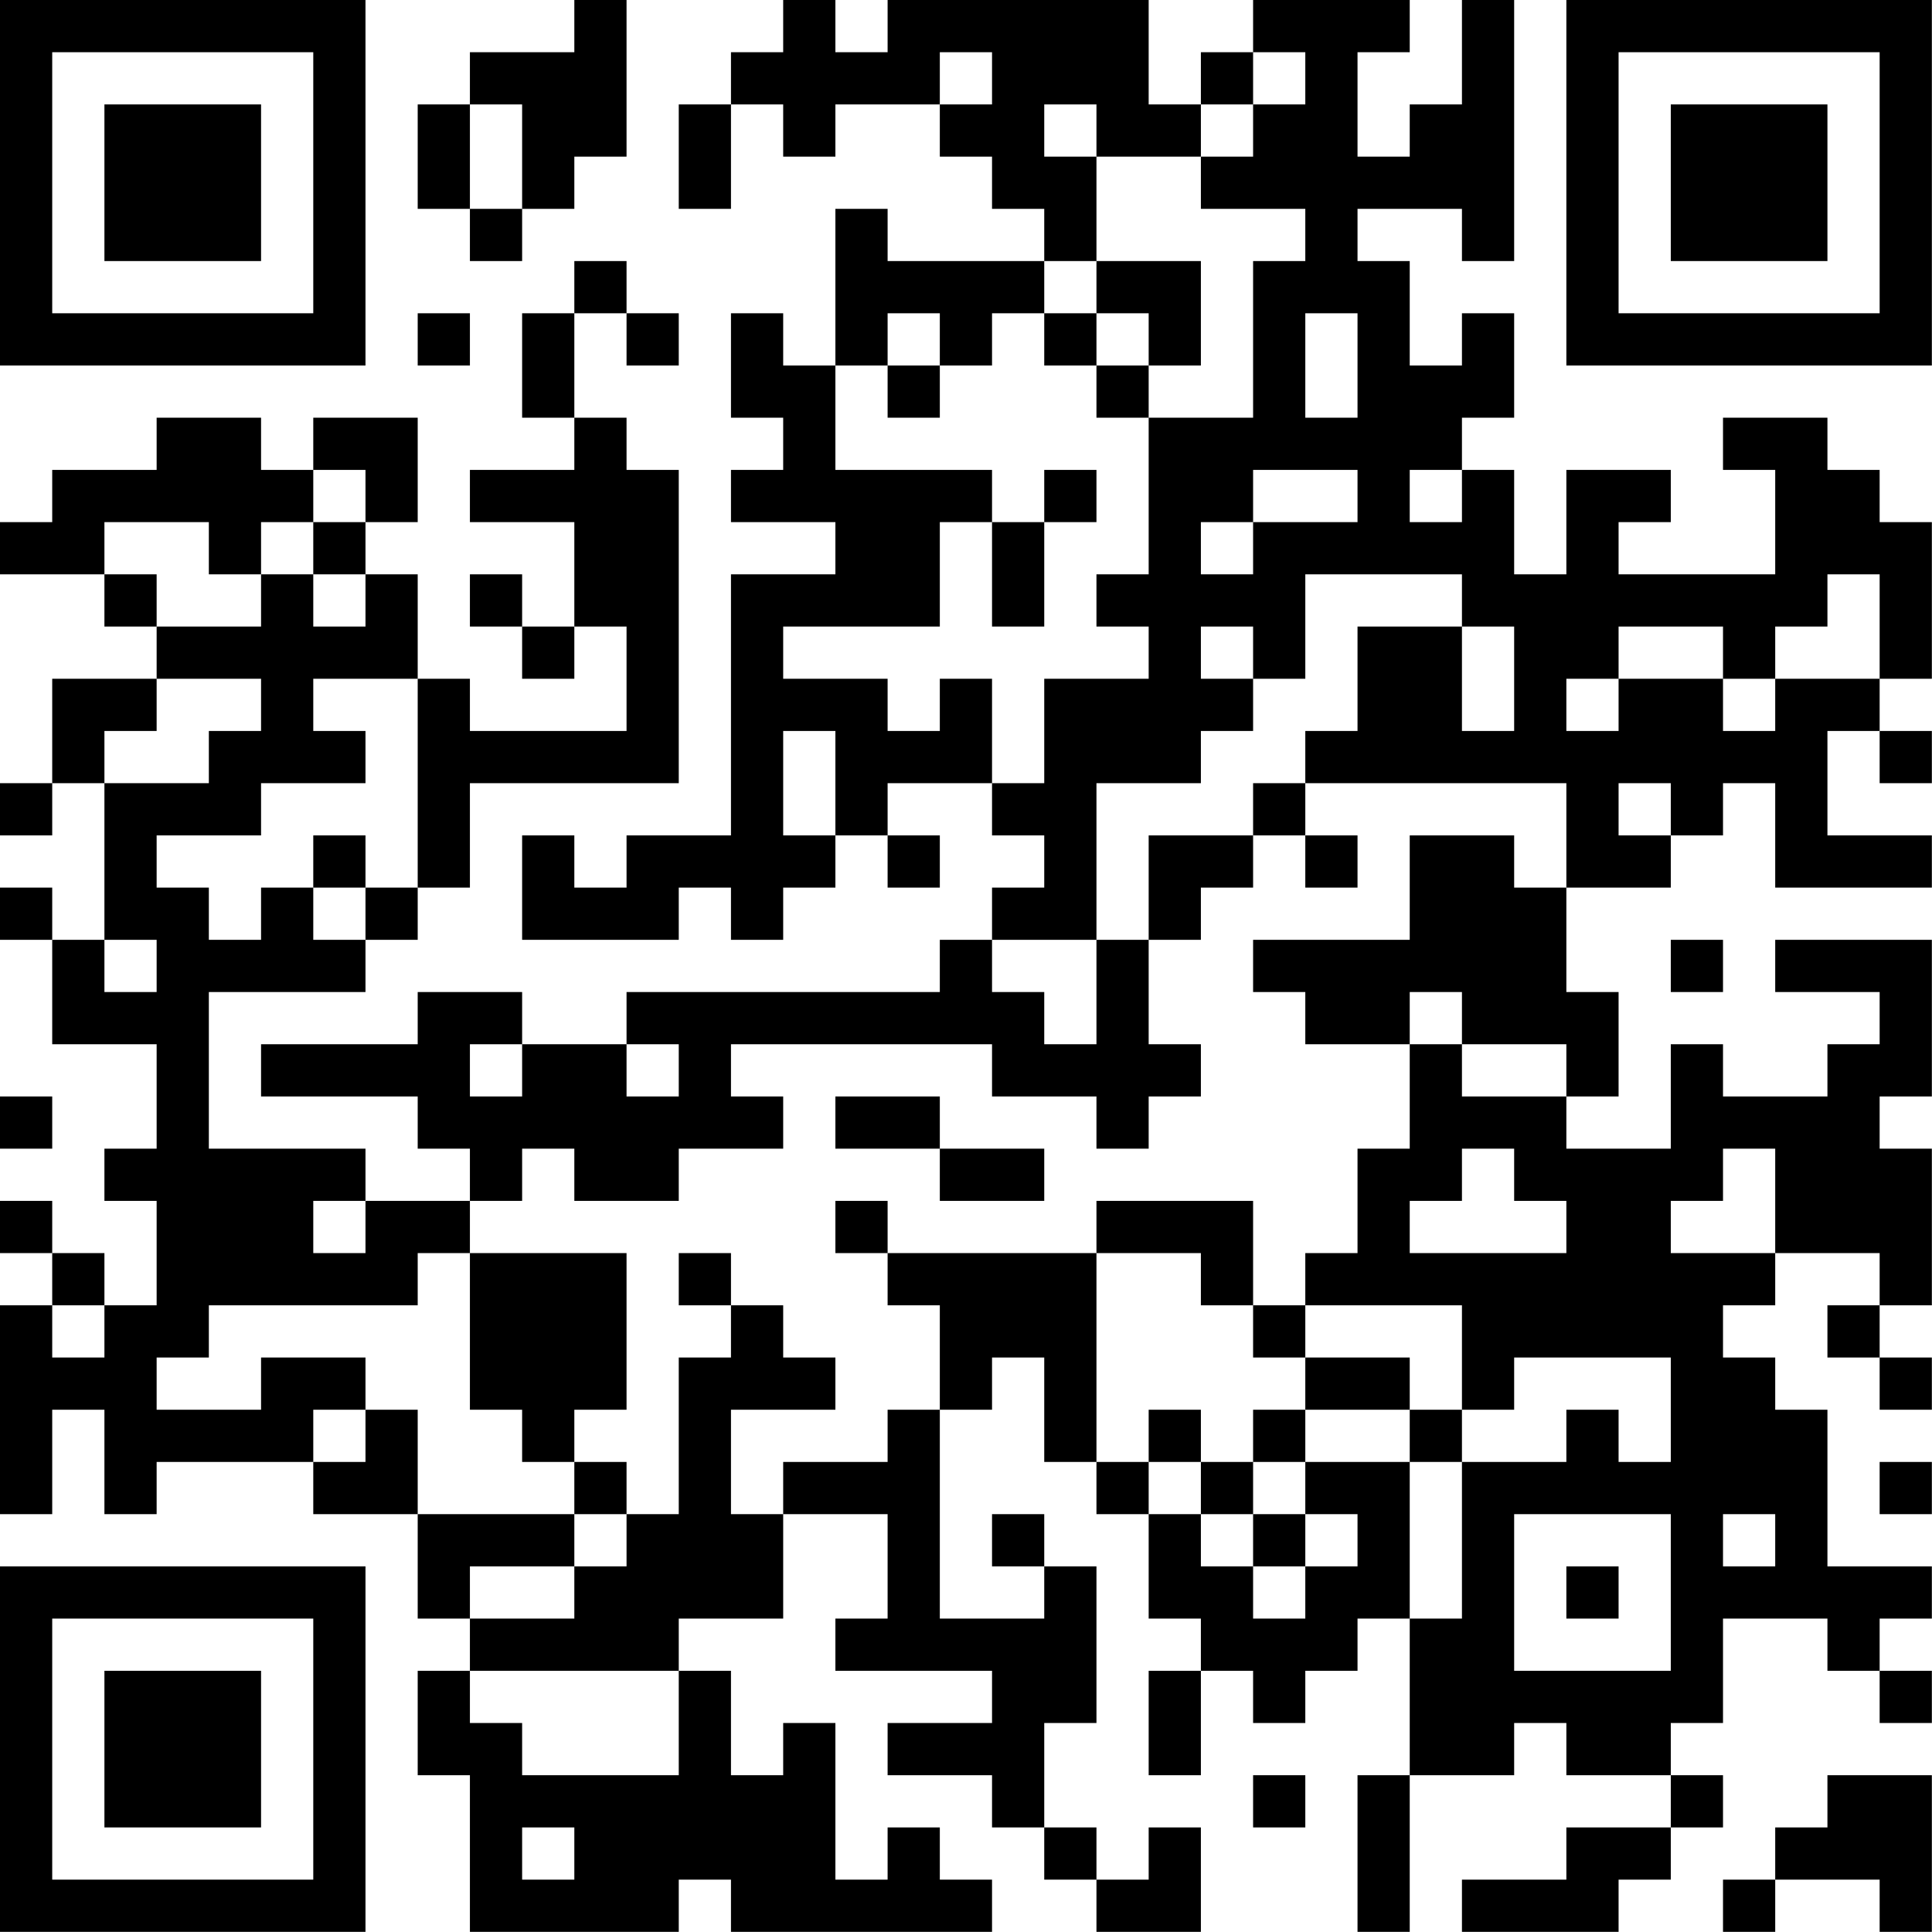<?xml version="1.0" encoding="UTF-8"?>
<svg xmlns="http://www.w3.org/2000/svg" version="1.1" width="200" height="200" viewBox="0 0 200 200"><rect x="0" y="0" width="200" height="200" fill="#ffffff"/><g transform="scale(5.405)"><g transform="translate(0,0)"><path fill-rule="evenodd" d="M11 0L11 1L9 1L9 2L8 2L8 4L9 4L9 5L10 5L10 4L11 4L11 3L12 3L12 0ZM15 0L15 1L14 1L14 2L13 2L13 4L14 4L14 2L15 2L15 3L16 3L16 2L18 2L18 3L19 3L19 4L20 4L20 5L17 5L17 4L16 4L16 7L15 7L15 6L14 6L14 8L15 8L15 9L14 9L14 10L16 10L16 11L14 11L14 16L12 16L12 17L11 17L11 16L10 16L10 18L13 18L13 17L14 17L14 18L15 18L15 17L16 17L16 16L17 16L17 17L18 17L18 16L17 16L17 15L19 15L19 16L20 16L20 17L19 17L19 18L18 18L18 19L12 19L12 20L10 20L10 19L8 19L8 20L5 20L5 21L8 21L8 22L9 22L9 23L7 23L7 22L4 22L4 19L7 19L7 18L8 18L8 17L9 17L9 15L13 15L13 9L12 9L12 8L11 8L11 6L12 6L12 7L13 7L13 6L12 6L12 5L11 5L11 6L10 6L10 8L11 8L11 9L9 9L9 10L11 10L11 12L10 12L10 11L9 11L9 12L10 12L10 13L11 13L11 12L12 12L12 14L9 14L9 13L8 13L8 11L7 11L7 10L8 10L8 8L6 8L6 9L5 9L5 8L3 8L3 9L1 9L1 10L0 10L0 11L2 11L2 12L3 12L3 13L1 13L1 15L0 15L0 16L1 16L1 15L2 15L2 18L1 18L1 17L0 17L0 18L1 18L1 20L3 20L3 22L2 22L2 23L3 23L3 25L2 25L2 24L1 24L1 23L0 23L0 24L1 24L1 25L0 25L0 29L1 29L1 27L2 27L2 29L3 29L3 28L6 28L6 29L8 29L8 31L9 31L9 32L8 32L8 34L9 34L9 37L13 37L13 36L14 36L14 37L19 37L19 36L18 36L18 35L17 35L17 36L16 36L16 33L15 33L15 34L14 34L14 32L13 32L13 31L15 31L15 29L17 29L17 31L16 31L16 32L19 32L19 33L17 33L17 34L19 34L19 35L20 35L20 36L21 36L21 37L23 37L23 35L22 35L22 36L21 36L21 35L20 35L20 33L21 33L21 30L20 30L20 29L19 29L19 30L20 30L20 31L18 31L18 27L19 27L19 26L20 26L20 28L21 28L21 29L22 29L22 31L23 31L23 32L22 32L22 34L23 34L23 32L24 32L24 33L25 33L25 32L26 32L26 31L27 31L27 34L26 34L26 37L27 37L27 34L29 34L29 33L30 33L30 34L32 34L32 35L30 35L30 36L28 36L28 37L31 37L31 36L32 36L32 35L33 35L33 34L32 34L32 33L33 33L33 31L35 31L35 32L36 32L36 33L37 33L37 32L36 32L36 31L37 31L37 30L35 30L35 27L34 27L34 26L33 26L33 25L34 25L34 24L36 24L36 25L35 25L35 26L36 26L36 27L37 27L37 26L36 26L36 25L37 25L37 22L36 22L36 21L37 21L37 18L34 18L34 19L36 19L36 20L35 20L35 21L33 21L33 20L32 20L32 22L30 22L30 21L31 21L31 19L30 19L30 17L32 17L32 16L33 16L33 15L34 15L34 17L37 17L37 16L35 16L35 14L36 14L36 15L37 15L37 14L36 14L36 13L37 13L37 10L36 10L36 9L35 9L35 8L33 8L33 9L34 9L34 11L31 11L31 10L32 10L32 9L30 9L30 11L29 11L29 9L28 9L28 8L29 8L29 6L28 6L28 7L27 7L27 5L26 5L26 4L28 4L28 5L29 5L29 0L28 0L28 2L27 2L27 3L26 3L26 1L27 1L27 0L24 0L24 1L23 1L23 2L22 2L22 0L17 0L17 1L16 1L16 0ZM18 1L18 2L19 2L19 1ZM24 1L24 2L23 2L23 3L21 3L21 2L20 2L20 3L21 3L21 5L20 5L20 6L19 6L19 7L18 7L18 6L17 6L17 7L16 7L16 9L19 9L19 10L18 10L18 12L15 12L15 13L17 13L17 14L18 14L18 13L19 13L19 15L20 15L20 13L22 13L22 12L21 12L21 11L22 11L22 8L24 8L24 5L25 5L25 4L23 4L23 3L24 3L24 2L25 2L25 1ZM9 2L9 4L10 4L10 2ZM21 5L21 6L20 6L20 7L21 7L21 8L22 8L22 7L23 7L23 5ZM8 6L8 7L9 7L9 6ZM21 6L21 7L22 7L22 6ZM25 6L25 8L26 8L26 6ZM17 7L17 8L18 8L18 7ZM6 9L6 10L5 10L5 11L4 11L4 10L2 10L2 11L3 11L3 12L5 12L5 11L6 11L6 12L7 12L7 11L6 11L6 10L7 10L7 9ZM20 9L20 10L19 10L19 12L20 12L20 10L21 10L21 9ZM24 9L24 10L23 10L23 11L24 11L24 10L26 10L26 9ZM27 9L27 10L28 10L28 9ZM25 11L25 13L24 13L24 12L23 12L23 13L24 13L24 14L23 14L23 15L21 15L21 18L19 18L19 19L20 19L20 20L21 20L21 18L22 18L22 20L23 20L23 21L22 21L22 22L21 22L21 21L19 21L19 20L14 20L14 21L15 21L15 22L13 22L13 23L11 23L11 22L10 22L10 23L9 23L9 24L8 24L8 25L4 25L4 26L3 26L3 27L5 27L5 26L7 26L7 27L6 27L6 28L7 28L7 27L8 27L8 29L11 29L11 30L9 30L9 31L11 31L11 30L12 30L12 29L13 29L13 26L14 26L14 25L15 25L15 26L16 26L16 27L14 27L14 29L15 29L15 28L17 28L17 27L18 27L18 25L17 25L17 24L21 24L21 28L22 28L22 29L23 29L23 30L24 30L24 31L25 31L25 30L26 30L26 29L25 29L25 28L27 28L27 31L28 31L28 28L30 28L30 27L31 27L31 28L32 28L32 26L29 26L29 27L28 27L28 25L25 25L25 24L26 24L26 22L27 22L27 20L28 20L28 21L30 21L30 20L28 20L28 19L27 19L27 20L25 20L25 19L24 19L24 18L27 18L27 16L29 16L29 17L30 17L30 15L25 15L25 14L26 14L26 12L28 12L28 14L29 14L29 12L28 12L28 11ZM35 11L35 12L34 12L34 13L33 13L33 12L31 12L31 13L30 13L30 14L31 14L31 13L33 13L33 14L34 14L34 13L36 13L36 11ZM3 13L3 14L2 14L2 15L4 15L4 14L5 14L5 13ZM6 13L6 14L7 14L7 15L5 15L5 16L3 16L3 17L4 17L4 18L5 18L5 17L6 17L6 18L7 18L7 17L8 17L8 13ZM15 14L15 16L16 16L16 14ZM24 15L24 16L22 16L22 18L23 18L23 17L24 17L24 16L25 16L25 17L26 17L26 16L25 16L25 15ZM31 15L31 16L32 16L32 15ZM6 16L6 17L7 17L7 16ZM2 18L2 19L3 19L3 18ZM32 18L32 19L33 19L33 18ZM9 20L9 21L10 21L10 20ZM12 20L12 21L13 21L13 20ZM0 21L0 22L1 22L1 21ZM16 21L16 22L18 22L18 23L20 23L20 22L18 22L18 21ZM28 22L28 23L27 23L27 24L30 24L30 23L29 23L29 22ZM33 22L33 23L32 23L32 24L34 24L34 22ZM6 23L6 24L7 24L7 23ZM16 23L16 24L17 24L17 23ZM21 23L21 24L23 24L23 25L24 25L24 26L25 26L25 27L24 27L24 28L23 28L23 27L22 27L22 28L23 28L23 29L24 29L24 30L25 30L25 29L24 29L24 28L25 28L25 27L27 27L27 28L28 28L28 27L27 27L27 26L25 26L25 25L24 25L24 23ZM9 24L9 27L10 27L10 28L11 28L11 29L12 29L12 28L11 28L11 27L12 27L12 24ZM13 24L13 25L14 25L14 24ZM1 25L1 26L2 26L2 25ZM36 28L36 29L37 29L37 28ZM29 29L29 32L32 32L32 29ZM33 29L33 30L34 30L34 29ZM30 30L30 31L31 31L31 30ZM9 32L9 33L10 33L10 34L13 34L13 32ZM24 34L24 35L25 35L25 34ZM35 34L35 35L34 35L34 36L33 36L33 37L34 37L34 36L36 36L36 37L37 37L37 34ZM10 35L10 36L11 36L11 35ZM0 0L0 7L7 7L7 0ZM1 1L1 6L6 6L6 1ZM2 2L2 5L5 5L5 2ZM30 0L30 7L37 7L37 0ZM31 1L31 6L36 6L36 1ZM32 2L32 5L35 5L35 2ZM0 30L0 37L7 37L7 30ZM1 31L1 36L6 36L6 31ZM2 32L2 35L5 35L5 32Z" fill="#000000"/></g></g></svg>
